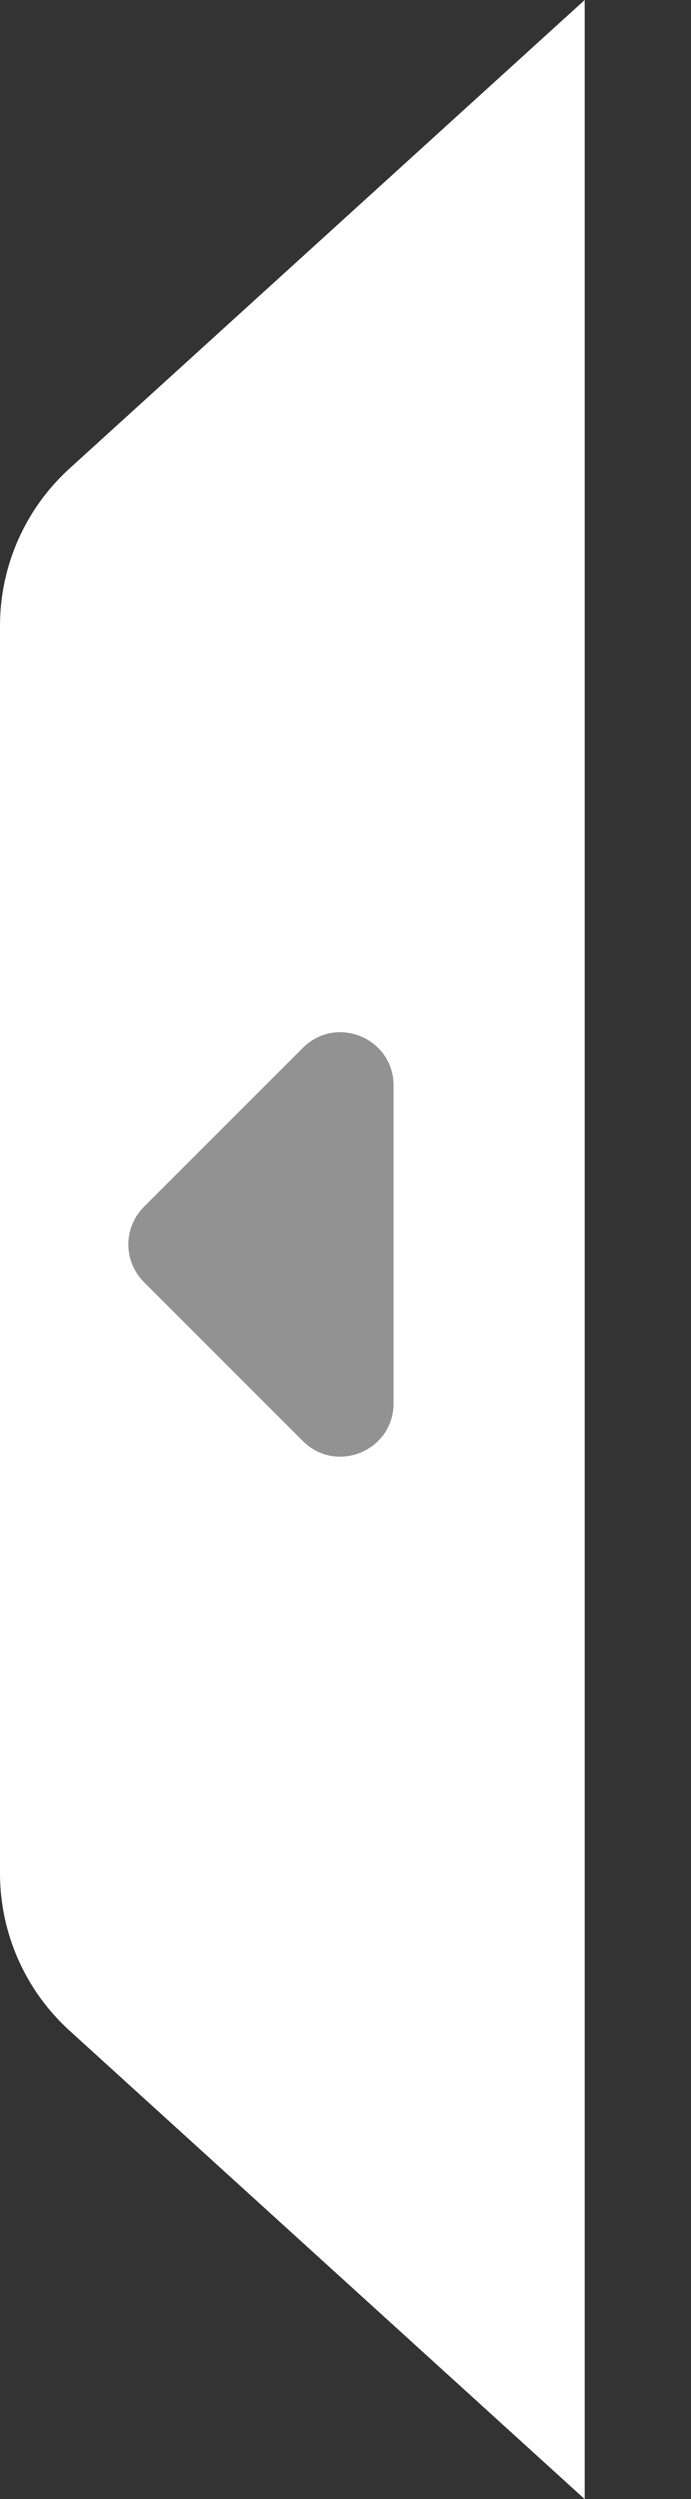 <svg xmlns="http://www.w3.org/2000/svg" width="13" height="47" viewBox="0 0 13 47" fill="none">
  <rect x="0" y="0" width="13" height="47" fill="#333333" stroke="none"/>
  <path d="M11 0L1.309 8.81C0.475 9.568 0 10.643 0 11.77V35.23C0 36.358 0.475 37.432 1.309 38.19L11 47V0Z" fill="white"/>
  <path d="M7.404 26.393C7.404 27.284 6.327 27.73 5.697 27.101L2.707 24.111C2.317 23.72 2.317 23.087 2.707 22.697L5.697 19.707C6.327 19.077 7.404 19.523 7.404 20.414V26.393Z" fill="#929292"/>
</svg>
